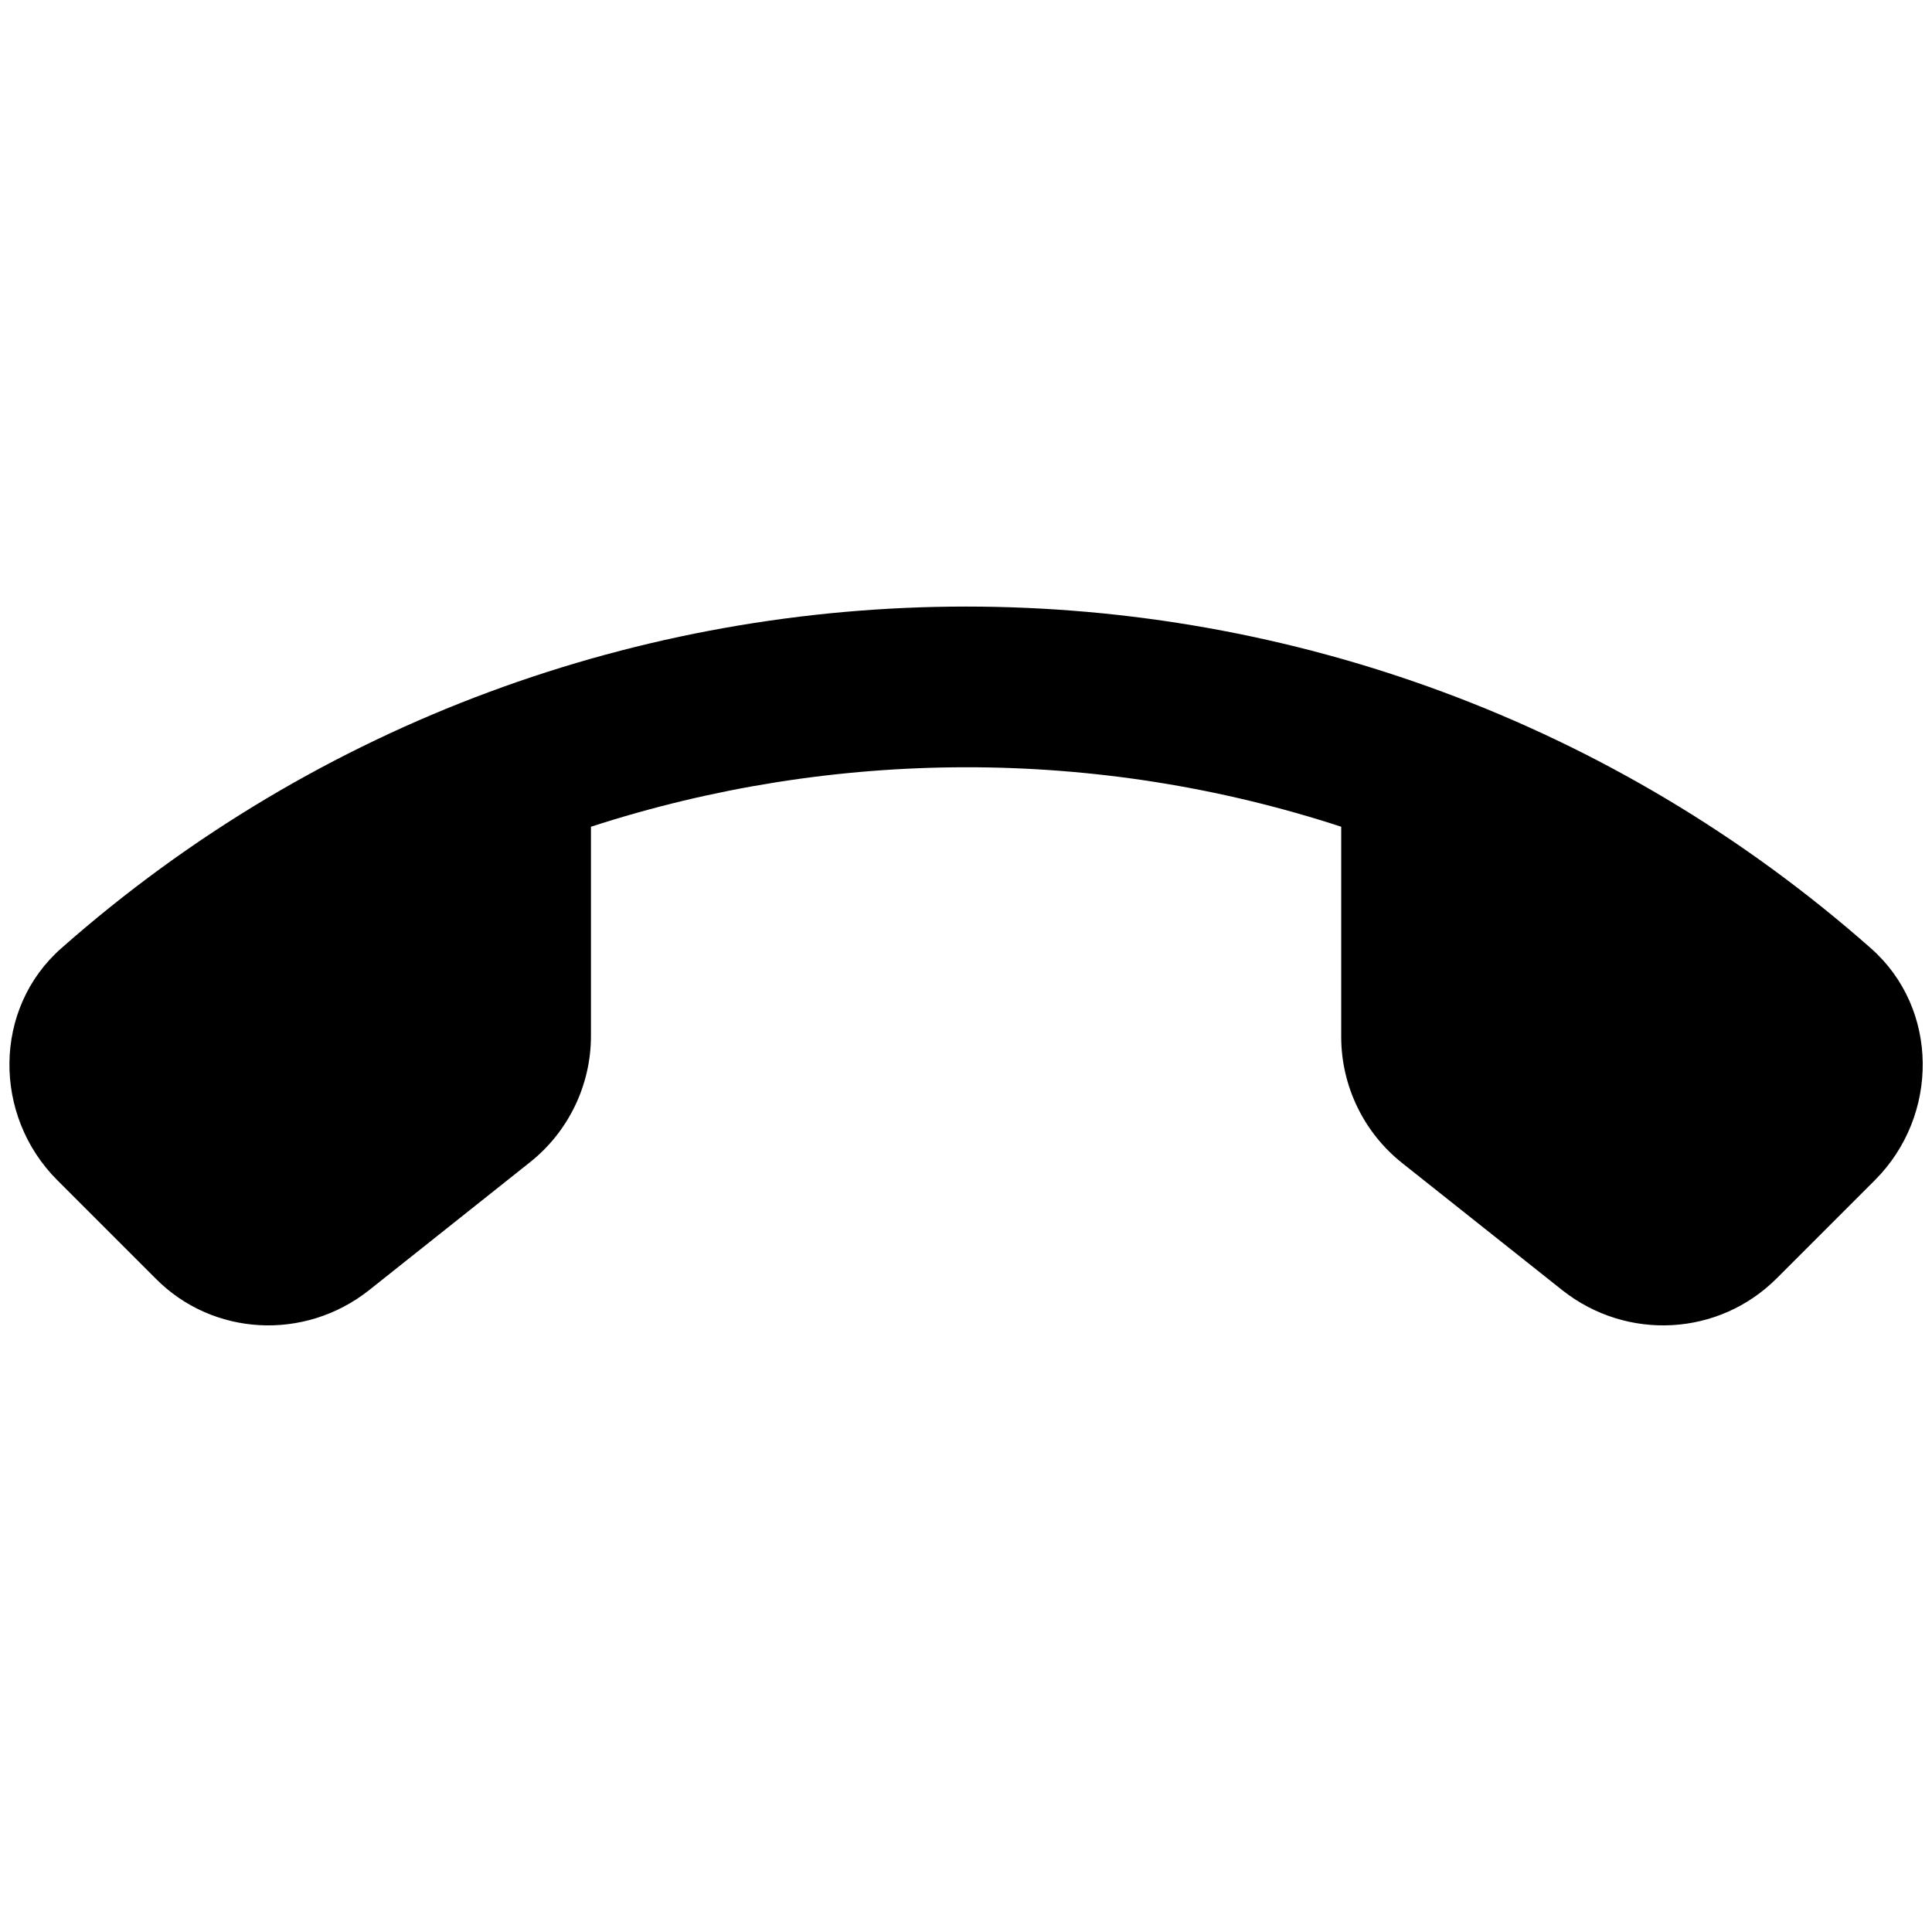 <svg width="24" height="24" viewBox="0 0 24 24" fill="none" xmlns="http://www.w3.org/2000/svg">
        <path d="M4.581 16.03L6.581 14.44C7.061 14.06 7.341 13.48 7.341 12.87V10.27C10.361 9.29 13.631 9.28 16.661 10.27V12.88C16.661 13.49 16.941 14.07 17.421 14.45L19.411 16.03C20.211 16.66 21.351 16.6 22.071 15.88L23.291 14.66C24.091 13.86 24.091 12.53 23.241 11.78C16.831 6.12 7.171 6.12 0.761 11.78C-0.089 12.53 -0.089 13.86 0.711 14.66L1.931 15.88C2.641 16.6 3.781 16.66 4.581 16.03Z" fill="black"/>

</svg>
